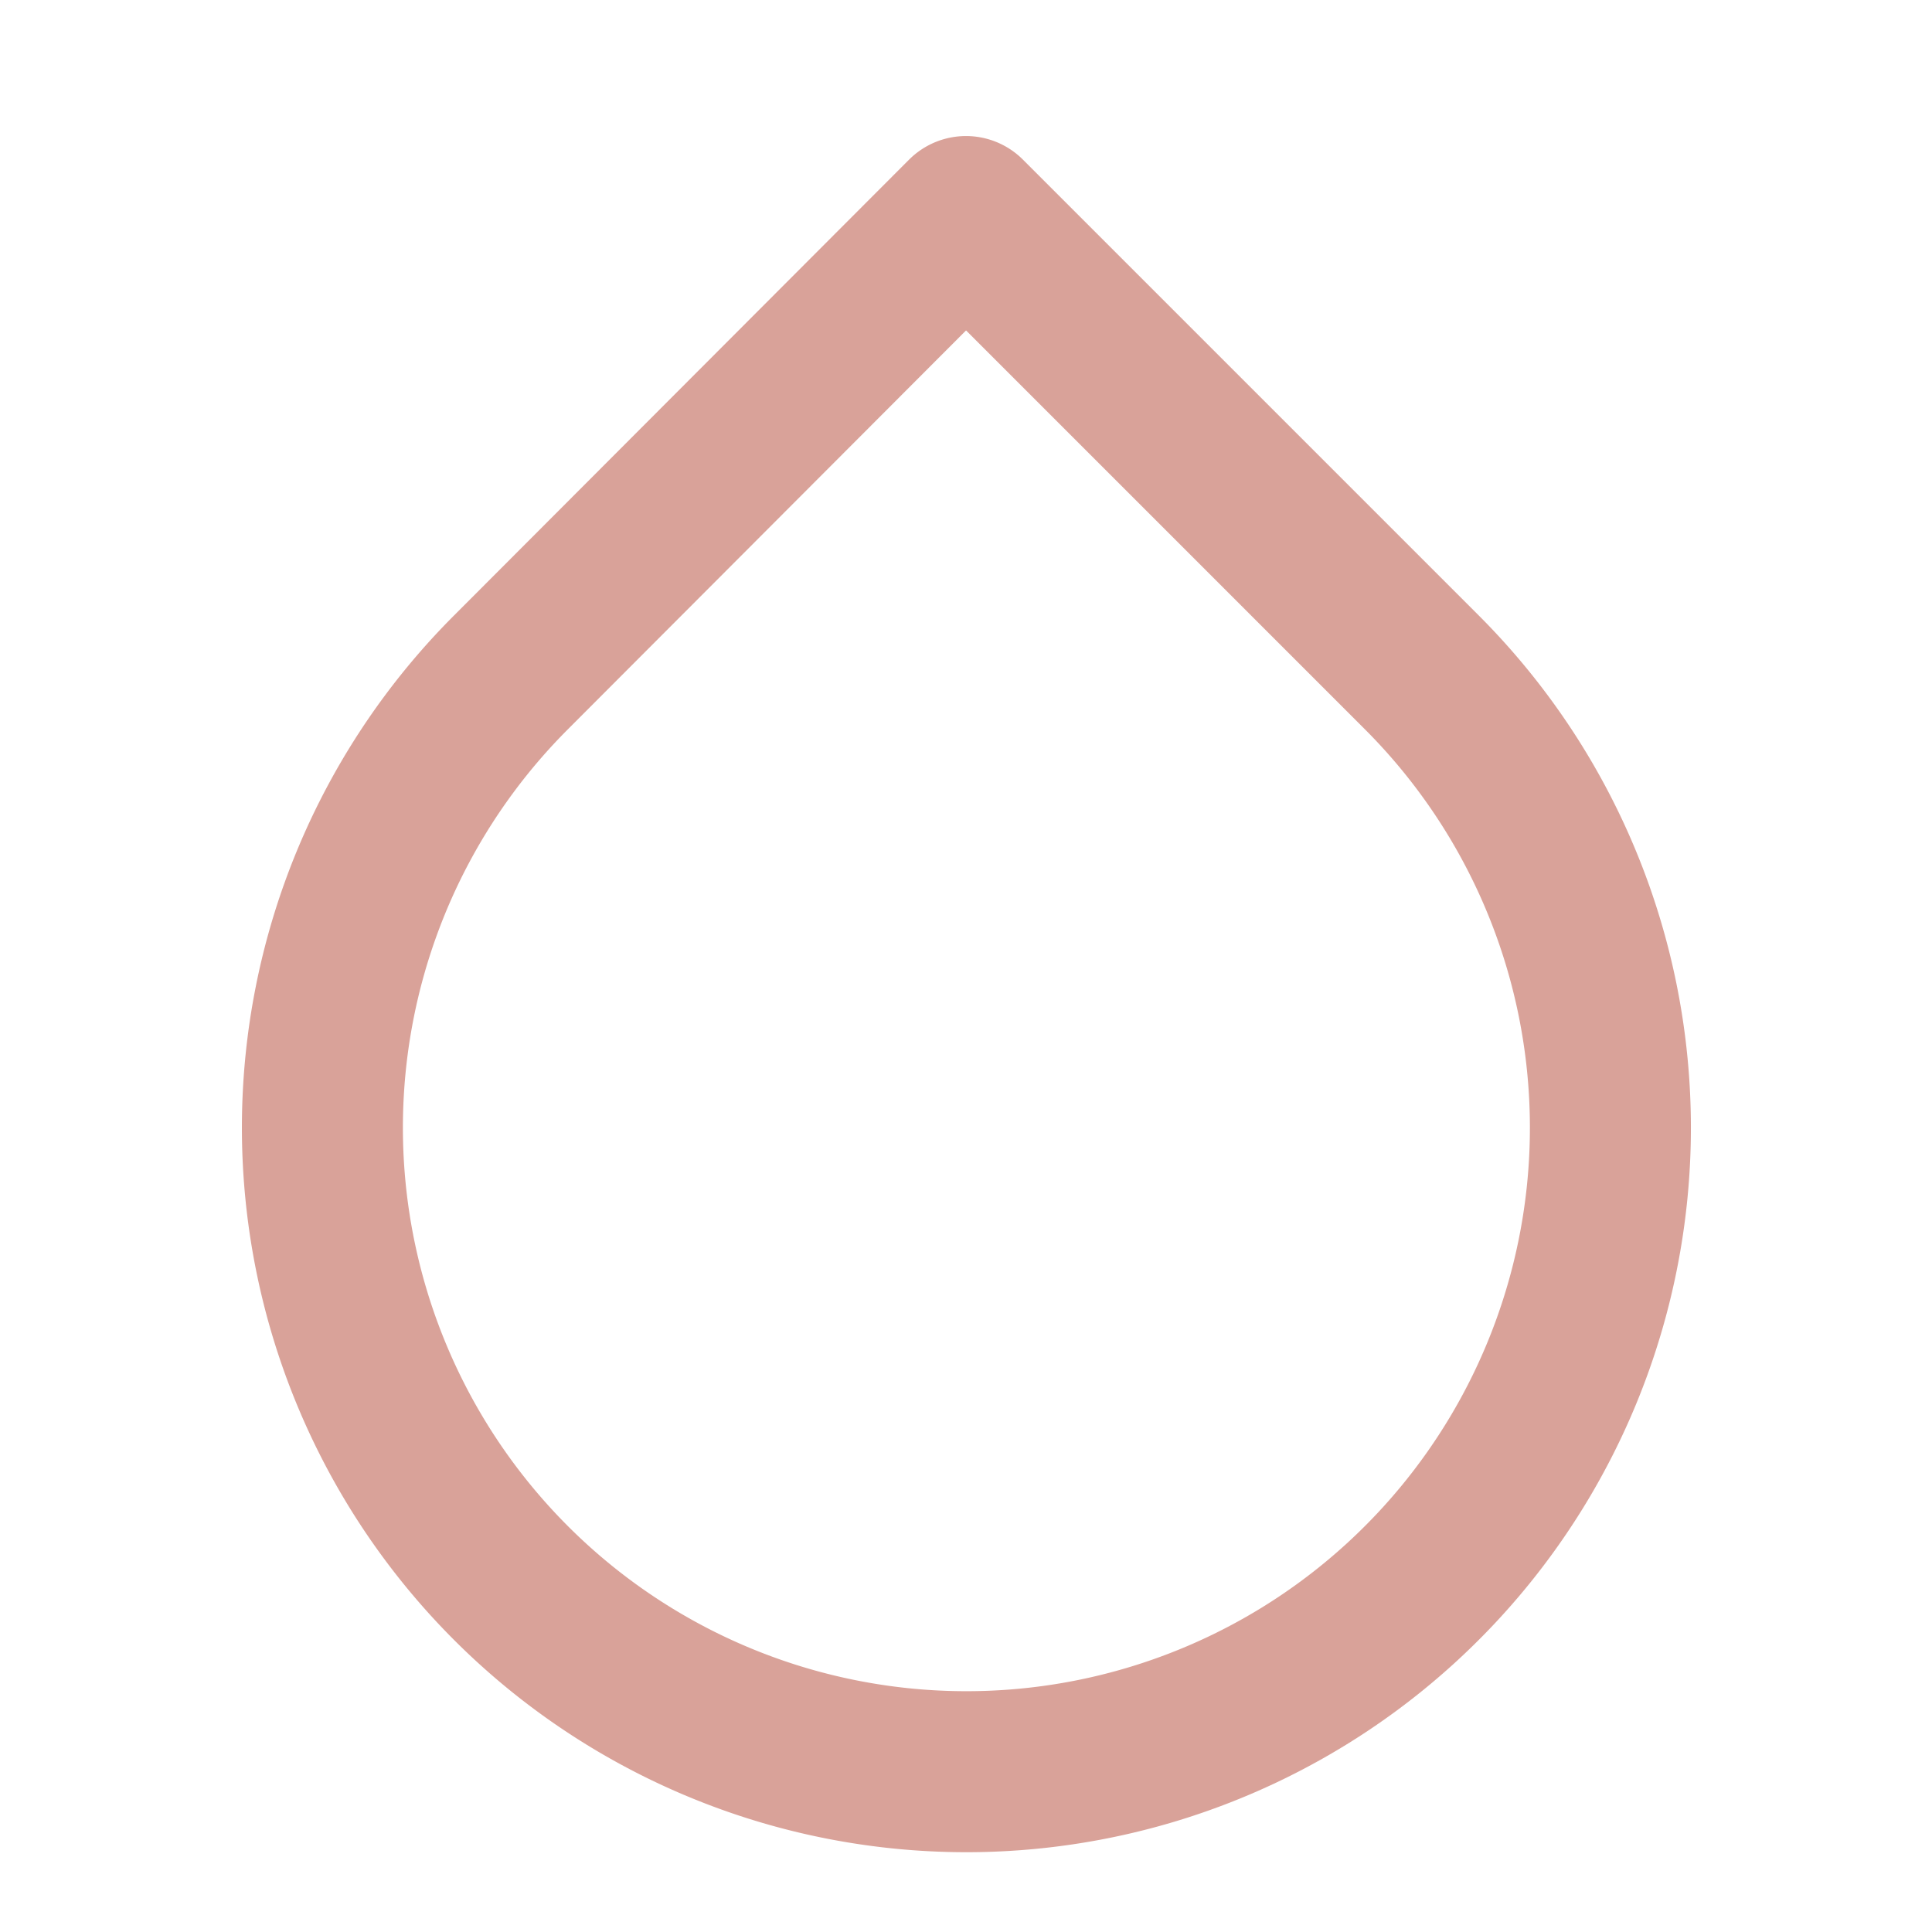 <svg xmlns="http://www.w3.org/2000/svg" width="24" height="24" viewBox="0 0 24 24" fill="none" stroke="#D9A299" stroke-width="2" stroke-linecap="round" stroke-linejoin="round" class="feather feather-droplet"><path d="M12 2.69l5.66 5.66a8 8 0 1 1-11.31 0z"></path></svg>